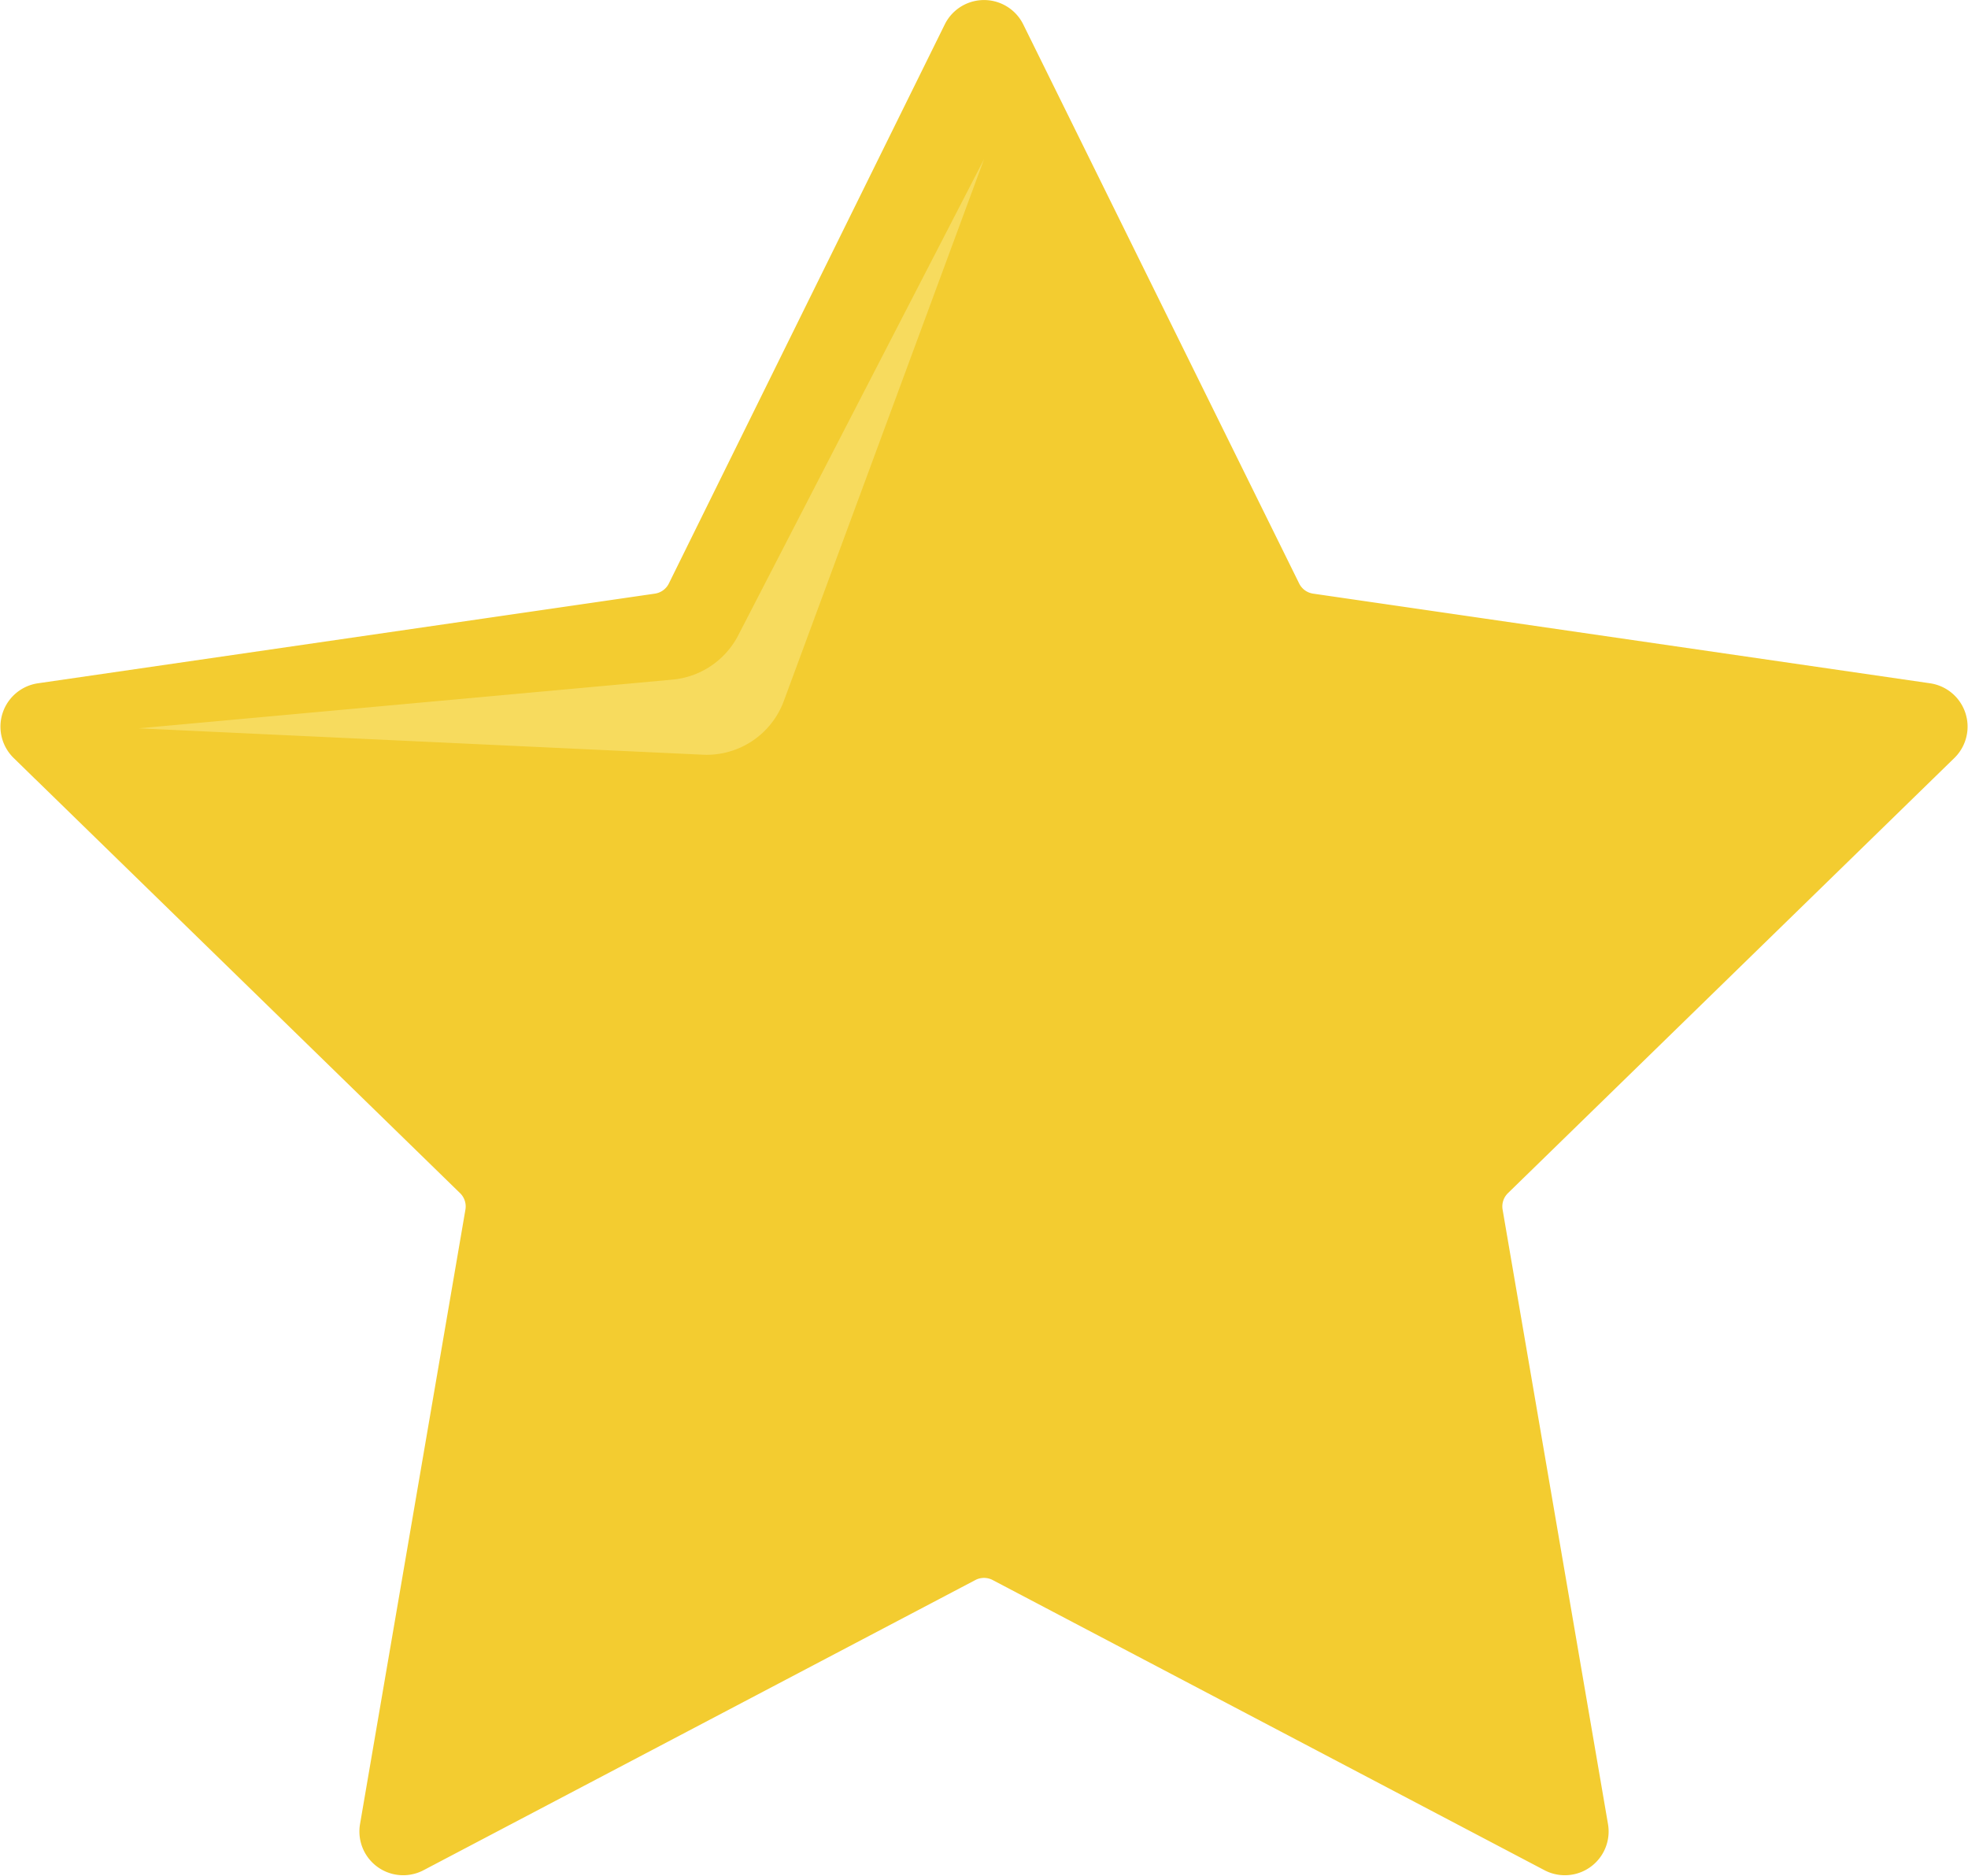 <svg xmlns="http://www.w3.org/2000/svg" width="77.994" height="74.34" viewBox="0 0 77.994 74.34"><defs><style>.a{fill:#f3cc30;stroke:#f3cc30;}.b{fill:#f7db5e;}</style></defs><g transform="translate(-52.486 -658.347)"><path class="a" d="M270.59,11467.32l10.935,22.156a1.234,1.234,0,0,0,.93.676l24.451,3.553a1.236,1.236,0,0,1,.685,2.107l-17.693,17.246a1.235,1.235,0,0,0-.355,1.094l4.177,24.352a1.235,1.235,0,0,1-1.792,1.3l-21.87-11.5a1.239,1.239,0,0,0-1.149,0l-21.87,11.5a1.235,1.235,0,0,1-1.792-1.3l4.177-24.352a1.236,1.236,0,0,0-.355-1.094l-17.693-17.246a1.236,1.236,0,0,1,.685-2.107l24.451-3.553a1.234,1.234,0,0,0,.93-.676l10.935-22.156A1.235,1.235,0,0,1,270.59,11467.32Z" transform="translate(-178 -10807.785)"/><g transform="translate(57.978 664.652)"><path class="b" d="M307.2,11516.423l-9.745,18.875a3.264,3.264,0,0,1-2.6,1.752l-21.158,1.931,22.354,1.045a3.259,3.259,0,0,0,3.212-2.127Z" transform="translate(-273.692 -11516.423)"/></g></g></svg>